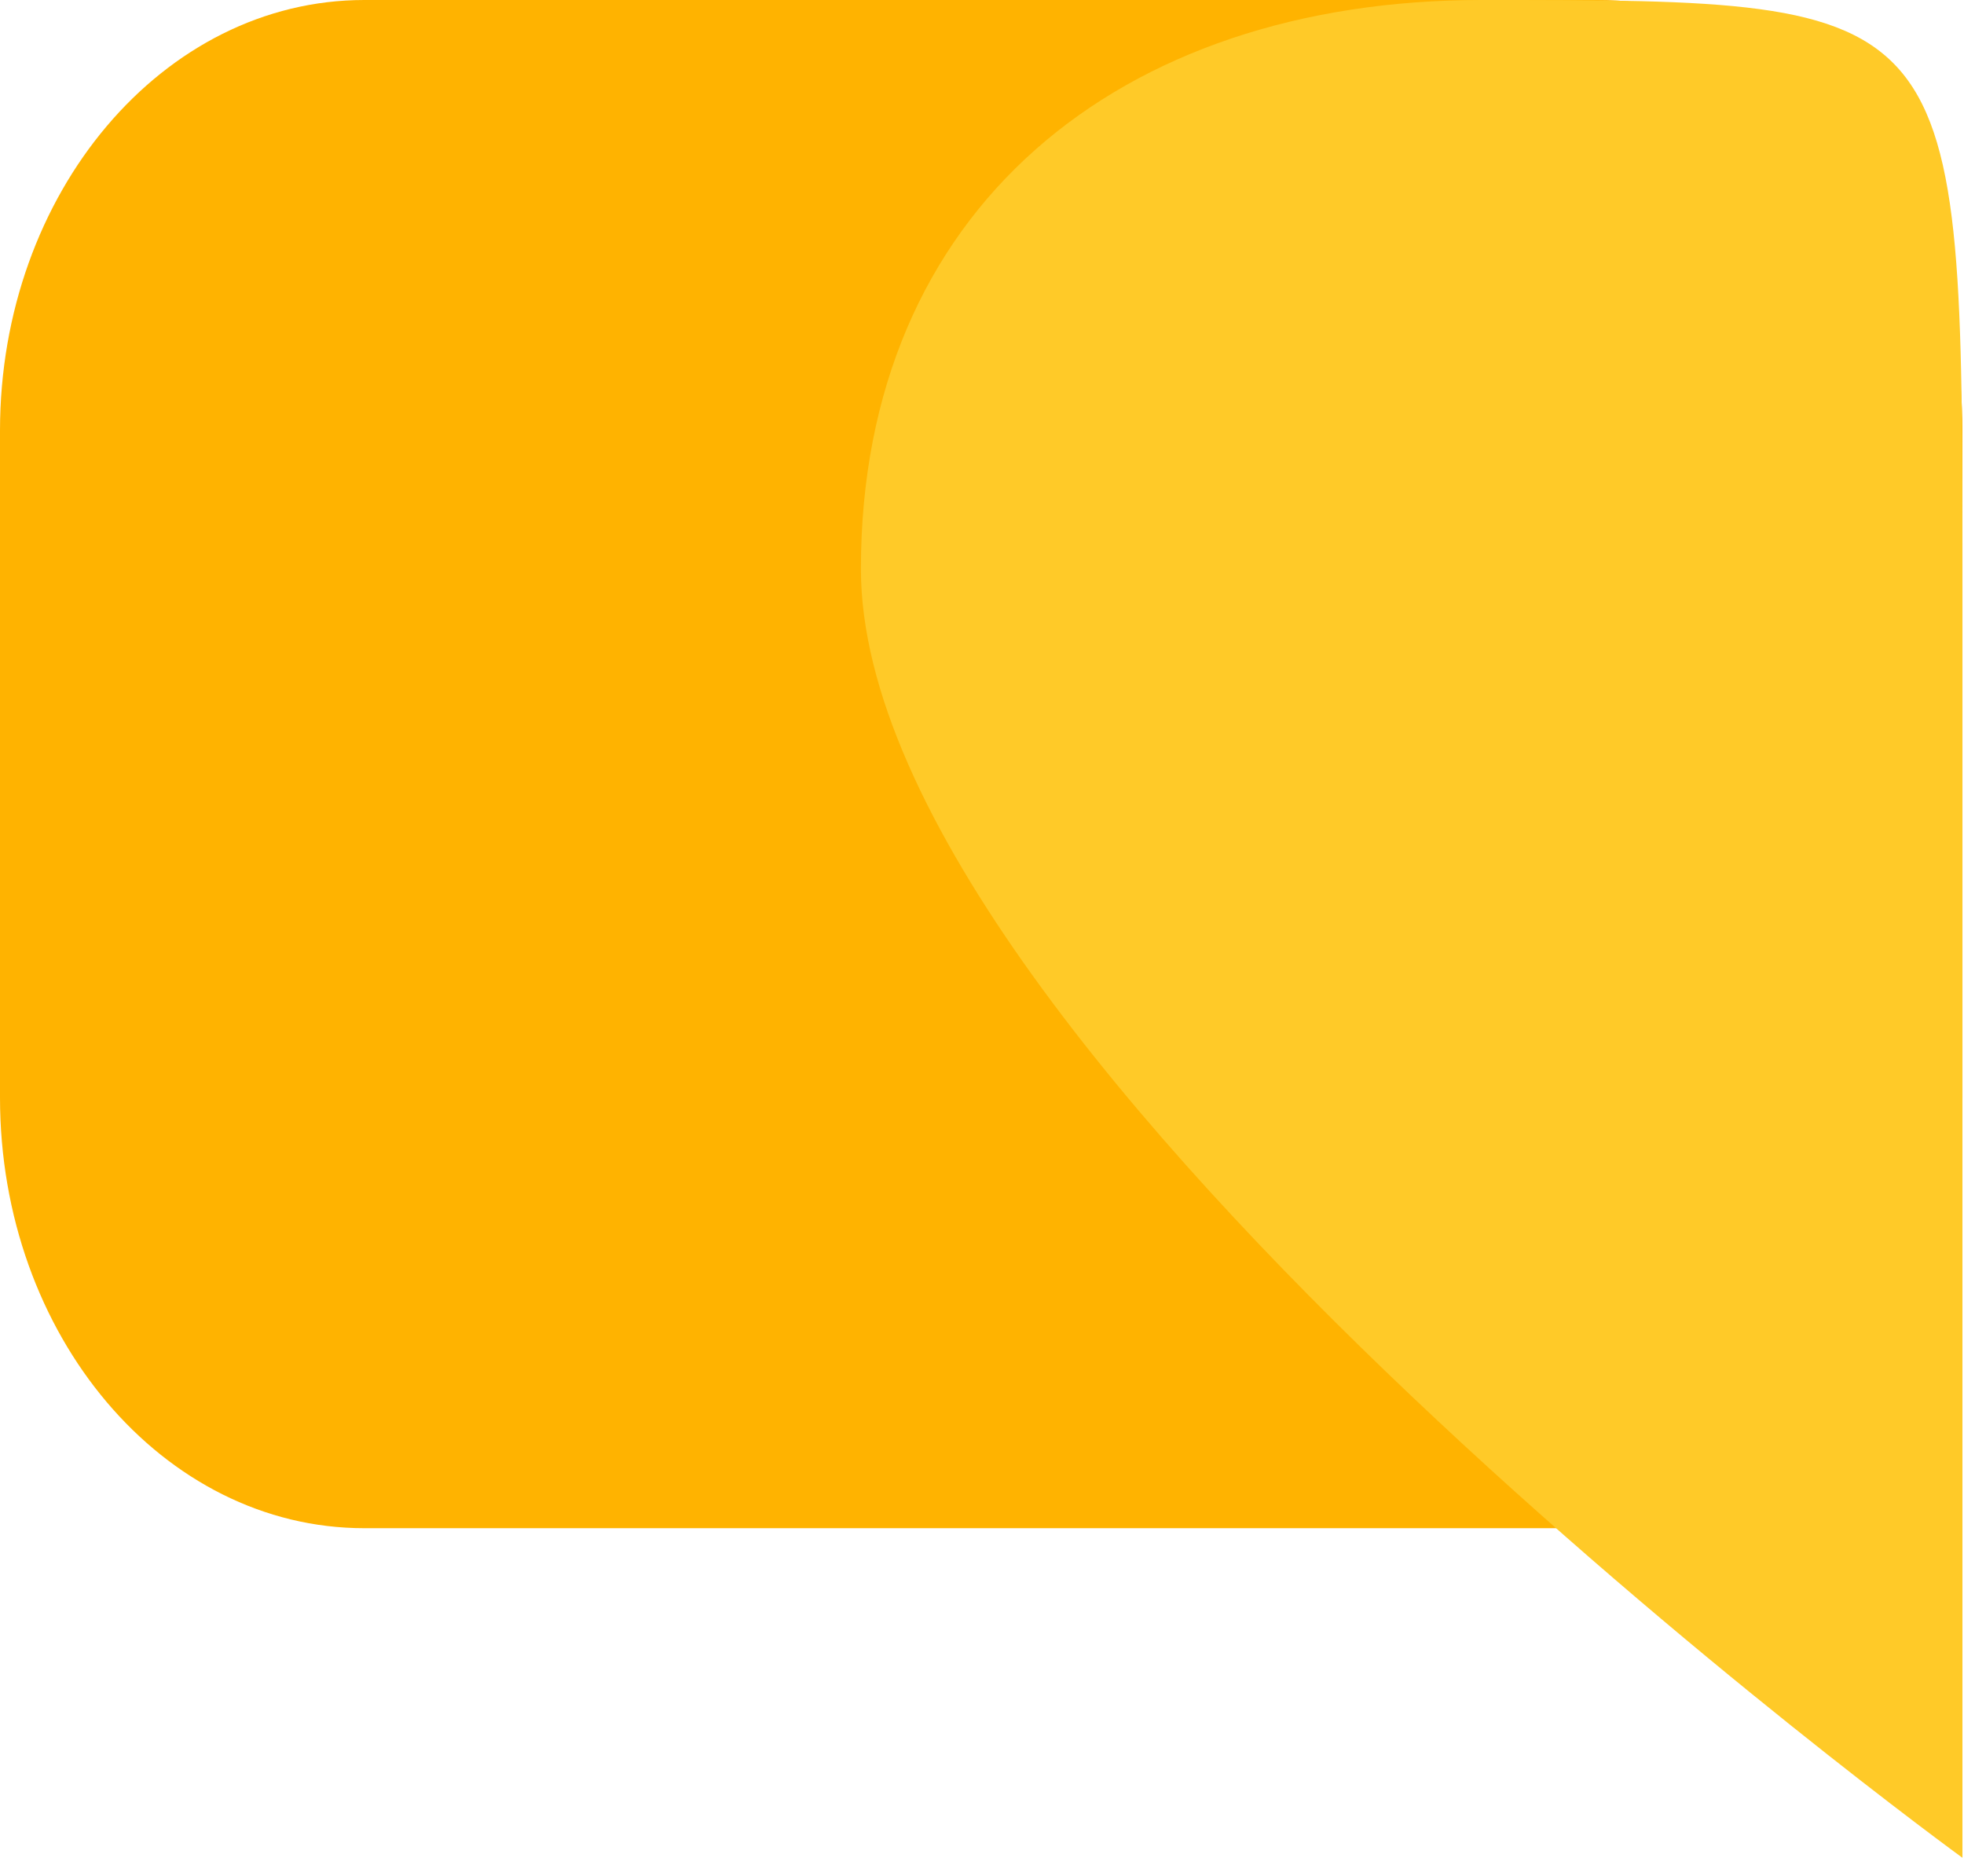 <svg width="156" height="149" viewBox="0 0 156 149" fill="none" xmlns="http://www.w3.org/2000/svg">
<path d="M0 34.212C0 15.318 12.958 0 28.935 0H126.933C143.38 0 155.876 15.318 155.876 34.212V87.18C155.876 106.067 142.918 121.385 126.933 121.385H28.935C12.95 121.385 0 106.067 0 87.18V34.212Z" fill="#FFB300"/>
<path d="M117.685 0C88.882 0 68.382 16.652 68.382 45.191C68.382 83.933 155.877 147.565 155.877 147.565C155.877 147.565 155.877 85.245 155.877 46.489C155.877 1.75584e-05 155.877 0 117.685 0Z" fill="#FFCA28"/>
</svg>
